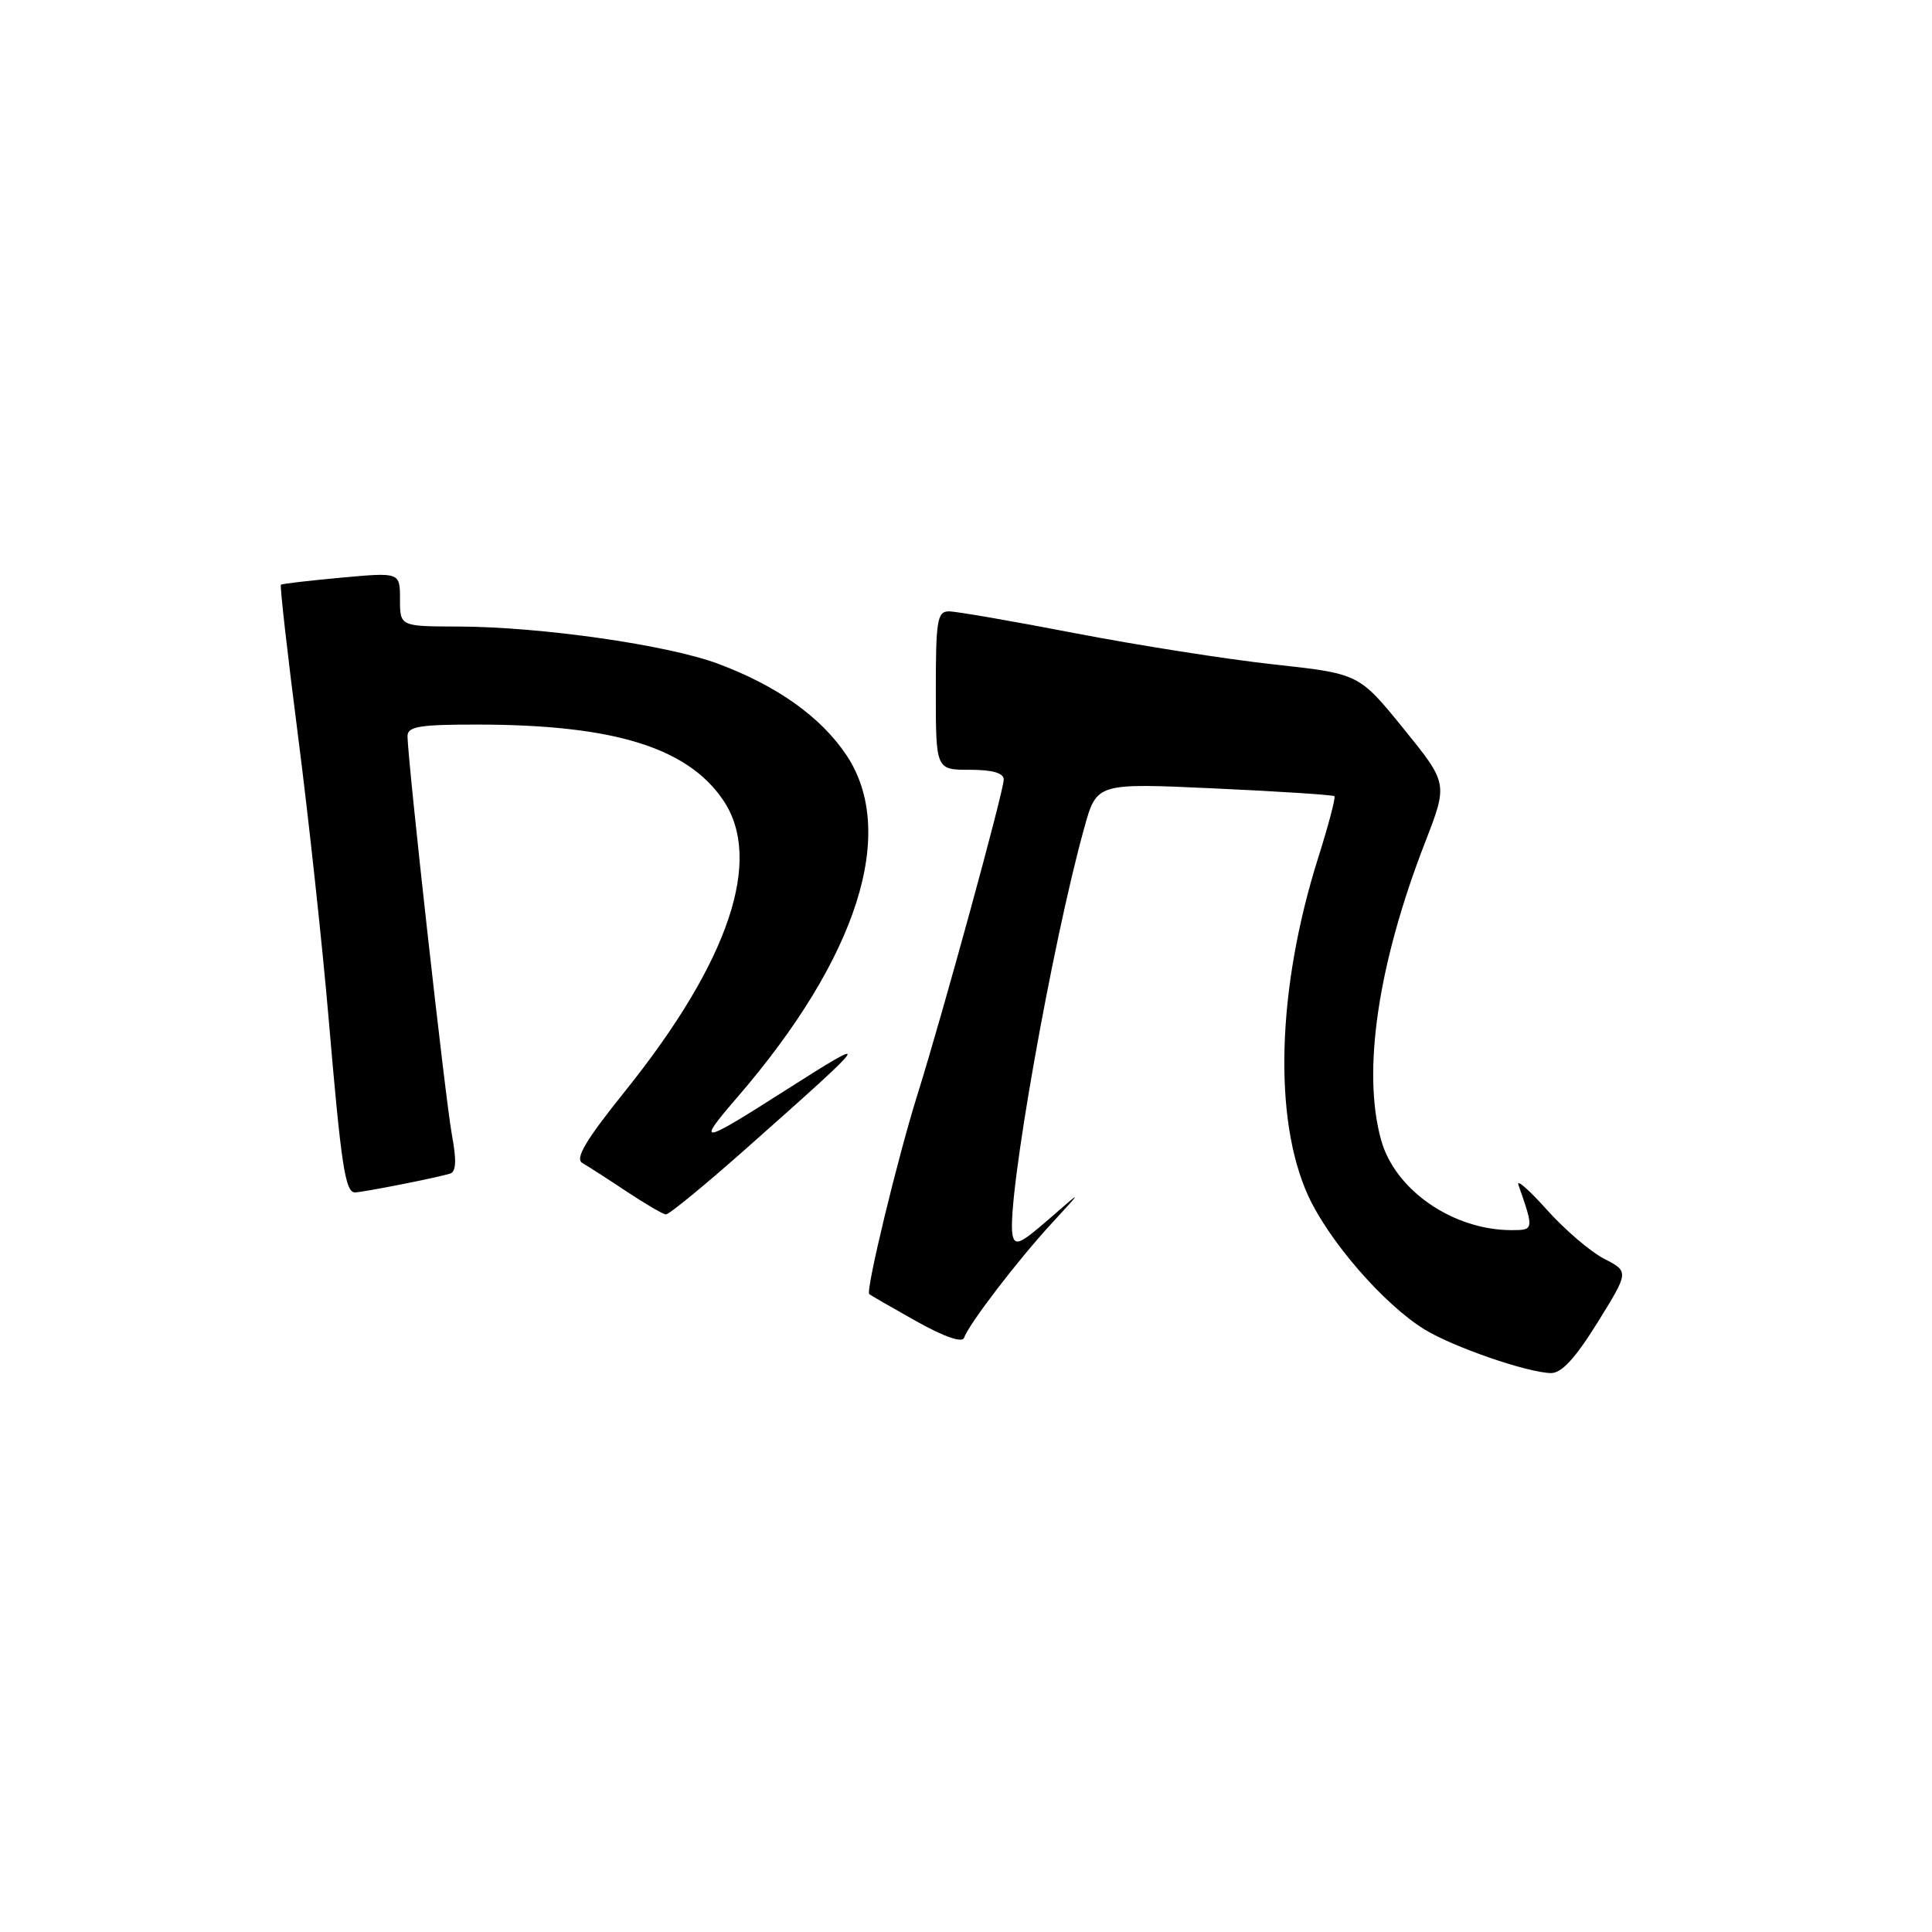 <?xml version="1.0" encoding="UTF-8" standalone="no"?>
<!DOCTYPE svg PUBLIC "-//W3C//DTD SVG 1.1//EN" "http://www.w3.org/Graphics/SVG/1.1/DTD/svg11.dtd" >
<svg xmlns="http://www.w3.org/2000/svg" xmlns:xlink="http://www.w3.org/1999/xlink" version="1.1" viewBox="0 0 256 256">
 <g >
 <path fill="currentColor"
d=" M 211.68 175.24 C 215.86 168.50 215.86 168.50 212.55 166.79 C 210.72 165.84 207.31 162.92 204.96 160.29 C 202.60 157.65 200.91 156.18 201.20 157.00 C 203.27 162.93 203.26 163.00 200.31 163.00 C 192.52 163.00 184.84 157.70 183.00 151.04 C 180.47 141.97 182.59 127.68 188.85 111.57 C 191.86 103.81 191.86 103.81 185.97 96.54 C 180.07 89.27 180.07 89.27 168.79 88.04 C 162.58 87.36 150.75 85.50 142.50 83.91 C 134.25 82.32 126.71 81.01 125.75 81.01 C 124.19 81.00 124.00 82.16 124.00 91.50 C 124.00 102.00 124.00 102.00 128.50 102.00 C 131.51 102.00 133.00 102.43 133.00 103.29 C 133.00 104.83 124.92 134.32 121.58 145.00 C 118.94 153.40 114.68 171.04 115.18 171.47 C 115.35 171.63 118.17 173.25 121.43 175.08 C 125.15 177.16 127.51 177.97 127.75 177.26 C 128.34 175.49 134.86 166.97 139.40 162.05 C 143.50 157.60 143.50 157.60 139.01 161.52 C 135.17 164.86 134.46 165.17 134.16 163.60 C 133.34 159.33 139.40 125.01 143.69 109.62 C 145.33 103.75 145.33 103.75 160.92 104.47 C 169.49 104.86 176.65 105.33 176.82 105.50 C 177.00 105.67 176.03 109.35 174.66 113.68 C 169.20 130.98 168.69 148.28 173.35 158.46 C 176.11 164.48 183.37 172.83 188.73 176.14 C 192.50 178.47 202.33 181.87 205.50 181.94 C 206.91 181.97 208.73 179.99 211.68 175.24 Z  M 99.22 151.88 C 115.65 137.31 115.88 136.95 104.00 144.52 C 92.71 151.72 92.18 151.79 97.71 145.38 C 113.66 126.90 118.97 110.21 112.13 100.02 C 108.74 94.98 102.98 90.88 95.15 87.95 C 88.48 85.46 71.68 83.05 60.75 83.02 C 53.00 83.00 53.00 83.00 53.00 79.41 C 53.00 75.83 53.00 75.83 45.25 76.54 C 40.99 76.93 37.37 77.35 37.22 77.48 C 37.07 77.62 38.09 86.63 39.49 97.51 C 40.89 108.39 42.71 125.21 43.54 134.90 C 45.20 154.37 45.74 158.00 47.03 158.00 C 48.04 158.00 57.95 156.04 59.64 155.51 C 60.44 155.26 60.51 153.76 59.88 150.37 C 59.02 145.76 54.00 100.66 54.00 97.53 C 54.00 96.27 55.61 96.00 63.25 96.01 C 81.28 96.02 91.05 99.02 95.81 106.00 C 101.17 113.87 96.63 127.38 82.83 144.58 C 77.60 151.09 76.16 153.52 77.16 154.10 C 77.90 154.53 80.53 156.22 83.00 157.86 C 85.47 159.50 87.83 160.88 88.22 160.92 C 88.62 160.97 93.57 156.90 99.22 151.88 Z "/>
</g>
</svg>